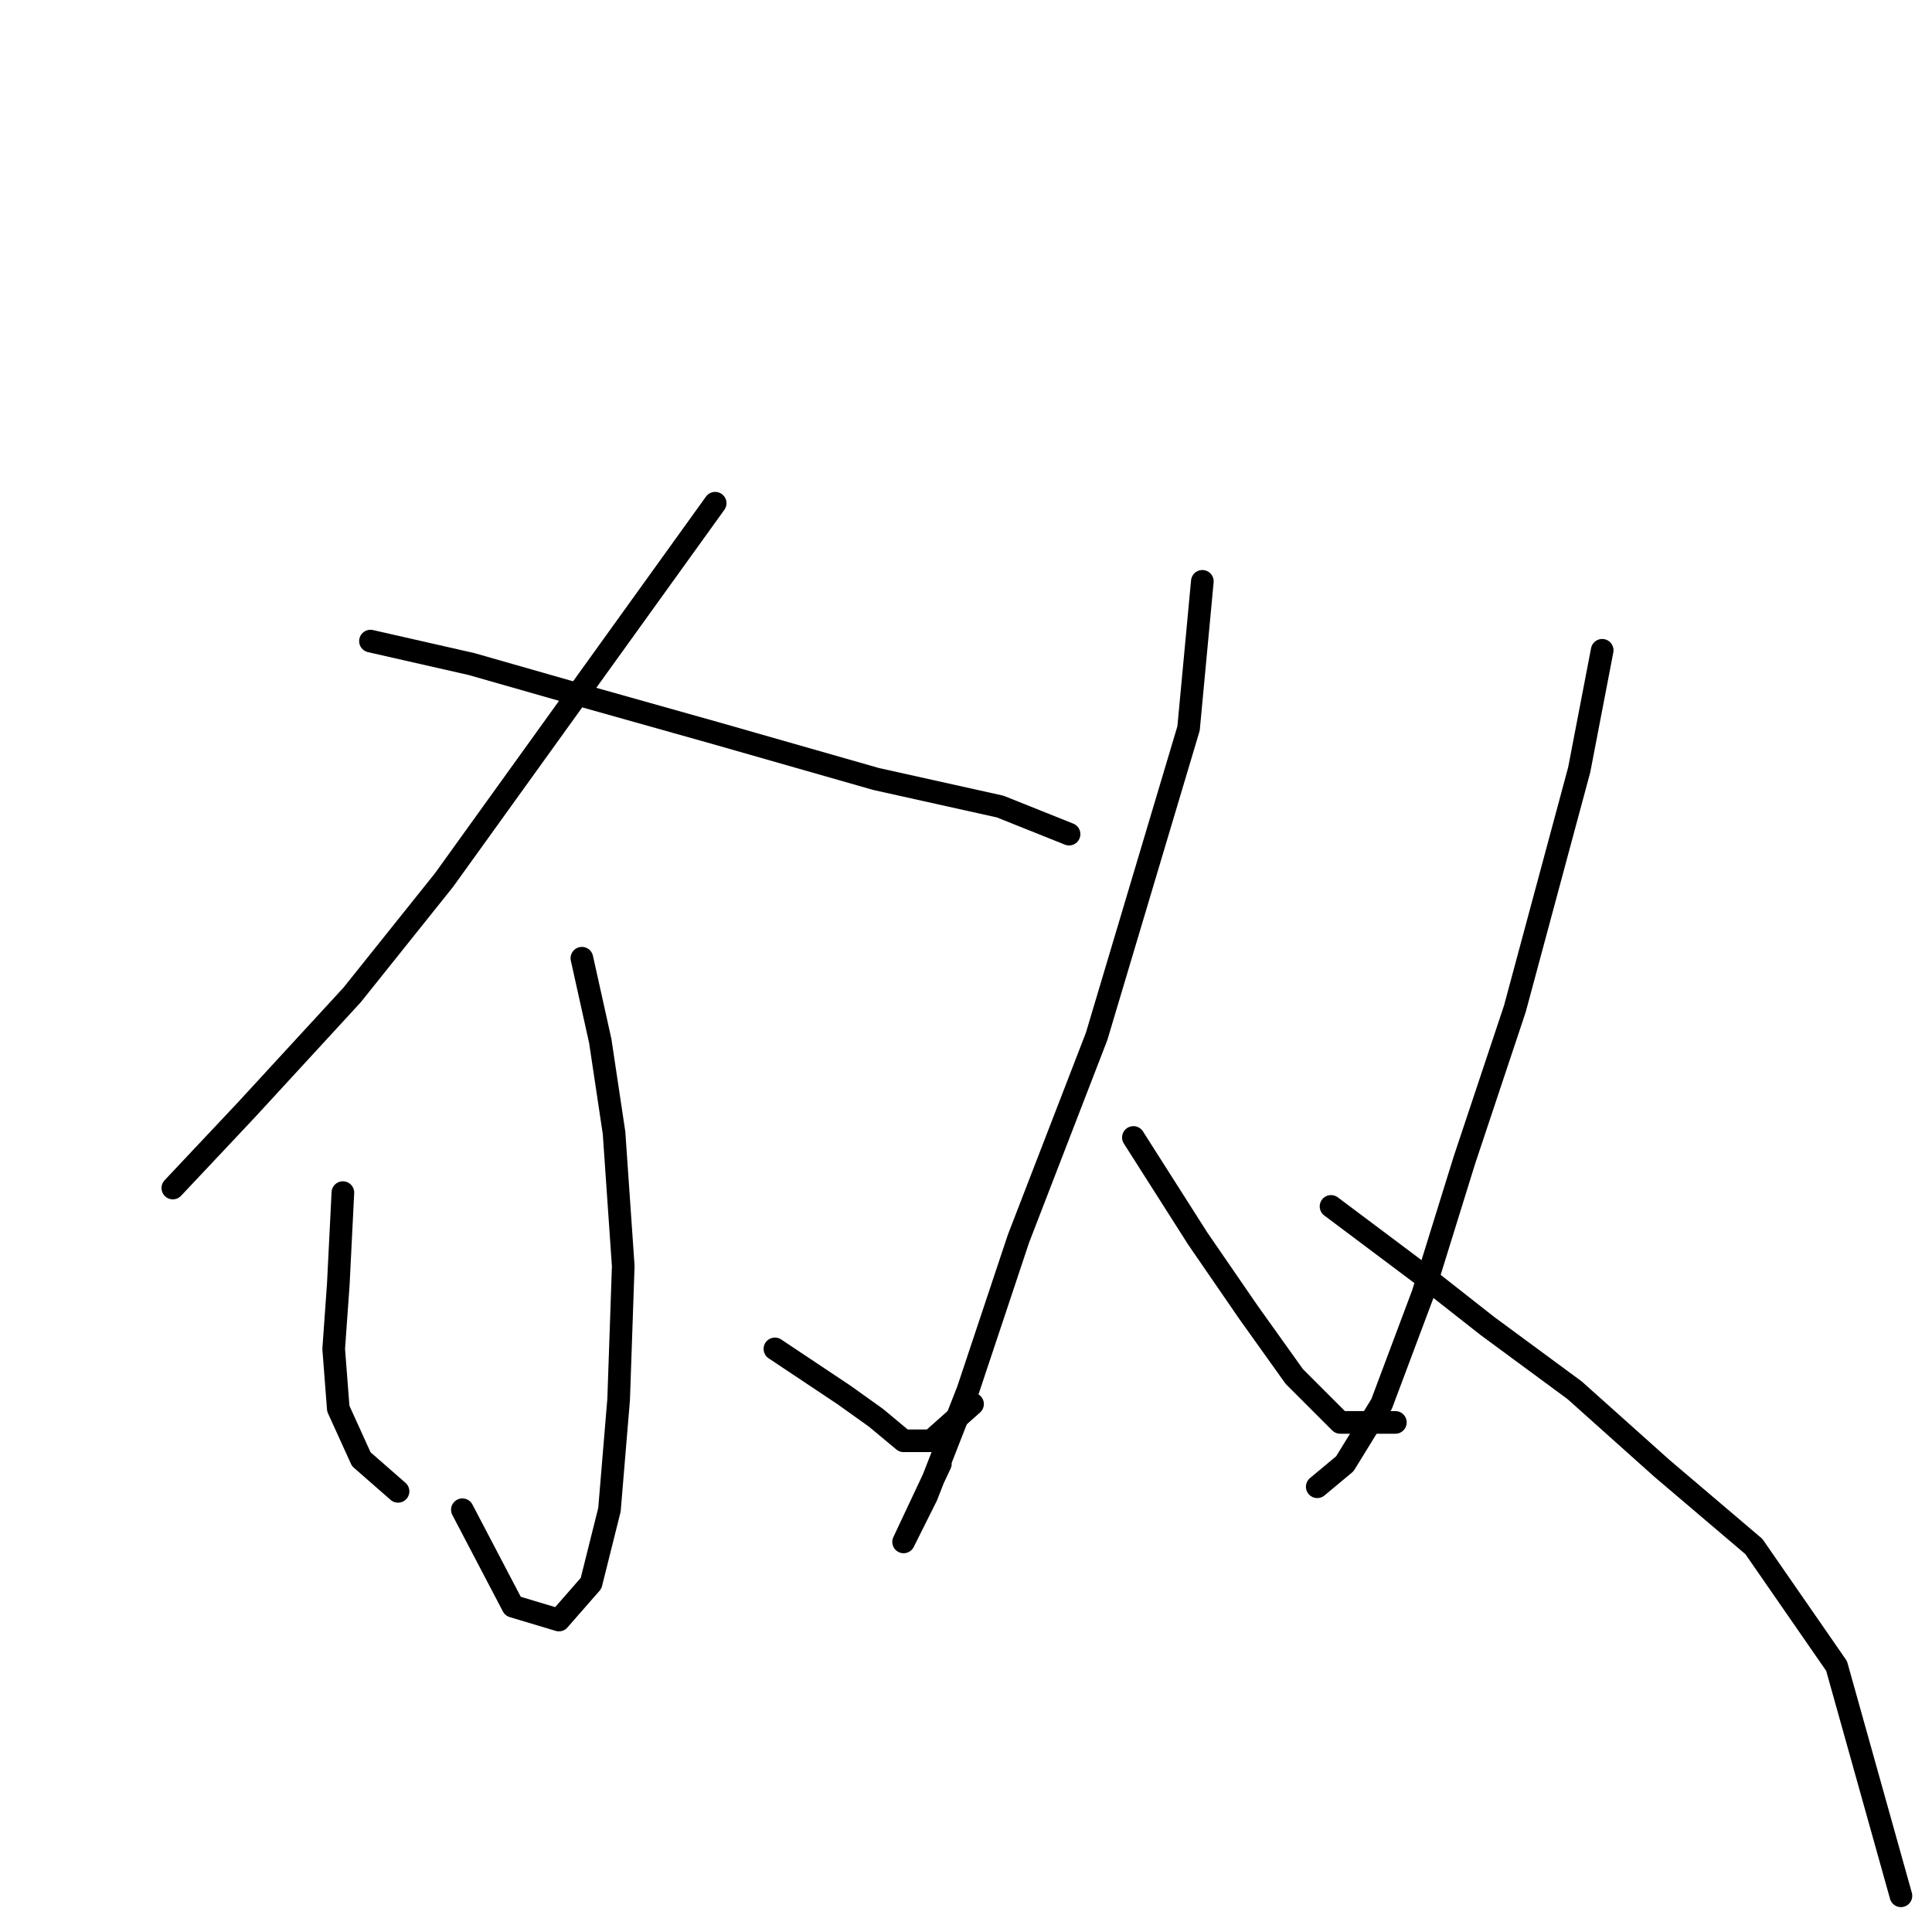 <?xml version="1.0" standalone="no"?>
    <svg width="256" height="256" xmlns="http://www.w3.org/2000/svg" version="1.1">
    <polyline stroke="black" stroke-width="3" stroke-linecap="round" fill="transparent" stroke-linejoin="round" points="94.763 66.678 58.832 116.616 46.652 131.841 32.645 147.066 22.901 157.419 22.901 157.419 " />
        <polyline stroke="black" stroke-width="3" stroke-linecap="round" fill="transparent" stroke-linejoin="round" points="49.088 84.948 62.486 87.993 75.275 91.647 94.763 97.128 116.078 103.218 132.521 106.872 141.656 110.526 141.656 110.526 " />
        <polyline stroke="black" stroke-width="3" stroke-linecap="round" fill="transparent" stroke-linejoin="round" points="77.102 126.969 79.538 137.931 81.365 150.111 82.583 167.772 81.974 185.432 80.756 200.048 78.32 209.792 74.057 214.664 67.967 212.837 61.268 200.048 61.268 200.048 " />
        <polyline stroke="black" stroke-width="3" stroke-linecap="round" fill="transparent" stroke-linejoin="round" points="45.434 158.028 44.825 170.208 44.216 178.734 44.825 186.65 47.87 193.349 52.742 197.612 52.742 197.612 " />
        <polyline stroke="black" stroke-width="3" stroke-linecap="round" fill="transparent" stroke-linejoin="round" points="102.68 178.734 111.815 184.823 116.078 187.868 119.732 190.913 123.386 190.913 128.867 186.041 128.867 186.041 " />
        <polyline stroke="black" stroke-width="3" stroke-linecap="round" fill="transparent" stroke-linejoin="round" points="159.317 77.031 157.49 96.519 145.31 137.322 134.957 164.118 128.258 184.215 122.777 198.221 119.732 204.311 119.732 204.311 124.604 193.958 124.604 193.958 " />
        <polyline stroke="black" stroke-width="3" stroke-linecap="round" fill="transparent" stroke-linejoin="round" points="150.182 150.72 158.708 164.118 165.407 173.862 171.496 182.388 177.586 188.477 184.894 188.477 184.894 188.477 " />
        <polyline stroke="black" stroke-width="3" stroke-linecap="round" fill="transparent" stroke-linejoin="round" points="212.299 86.166 209.254 102 200.728 133.668 194.029 153.765 188.548 171.426 183.067 186.041 178.195 193.958 174.542 197.003 174.542 197.003 " />
        <polyline stroke="black" stroke-width="3" stroke-linecap="round" fill="transparent" stroke-linejoin="round" points="176.368 159.855 188.548 168.99 197.074 175.689 208.645 184.215 220.216 194.567 232.396 204.92 243.358 220.754 251.884 251.204 251.884 251.204 " />
        </svg>